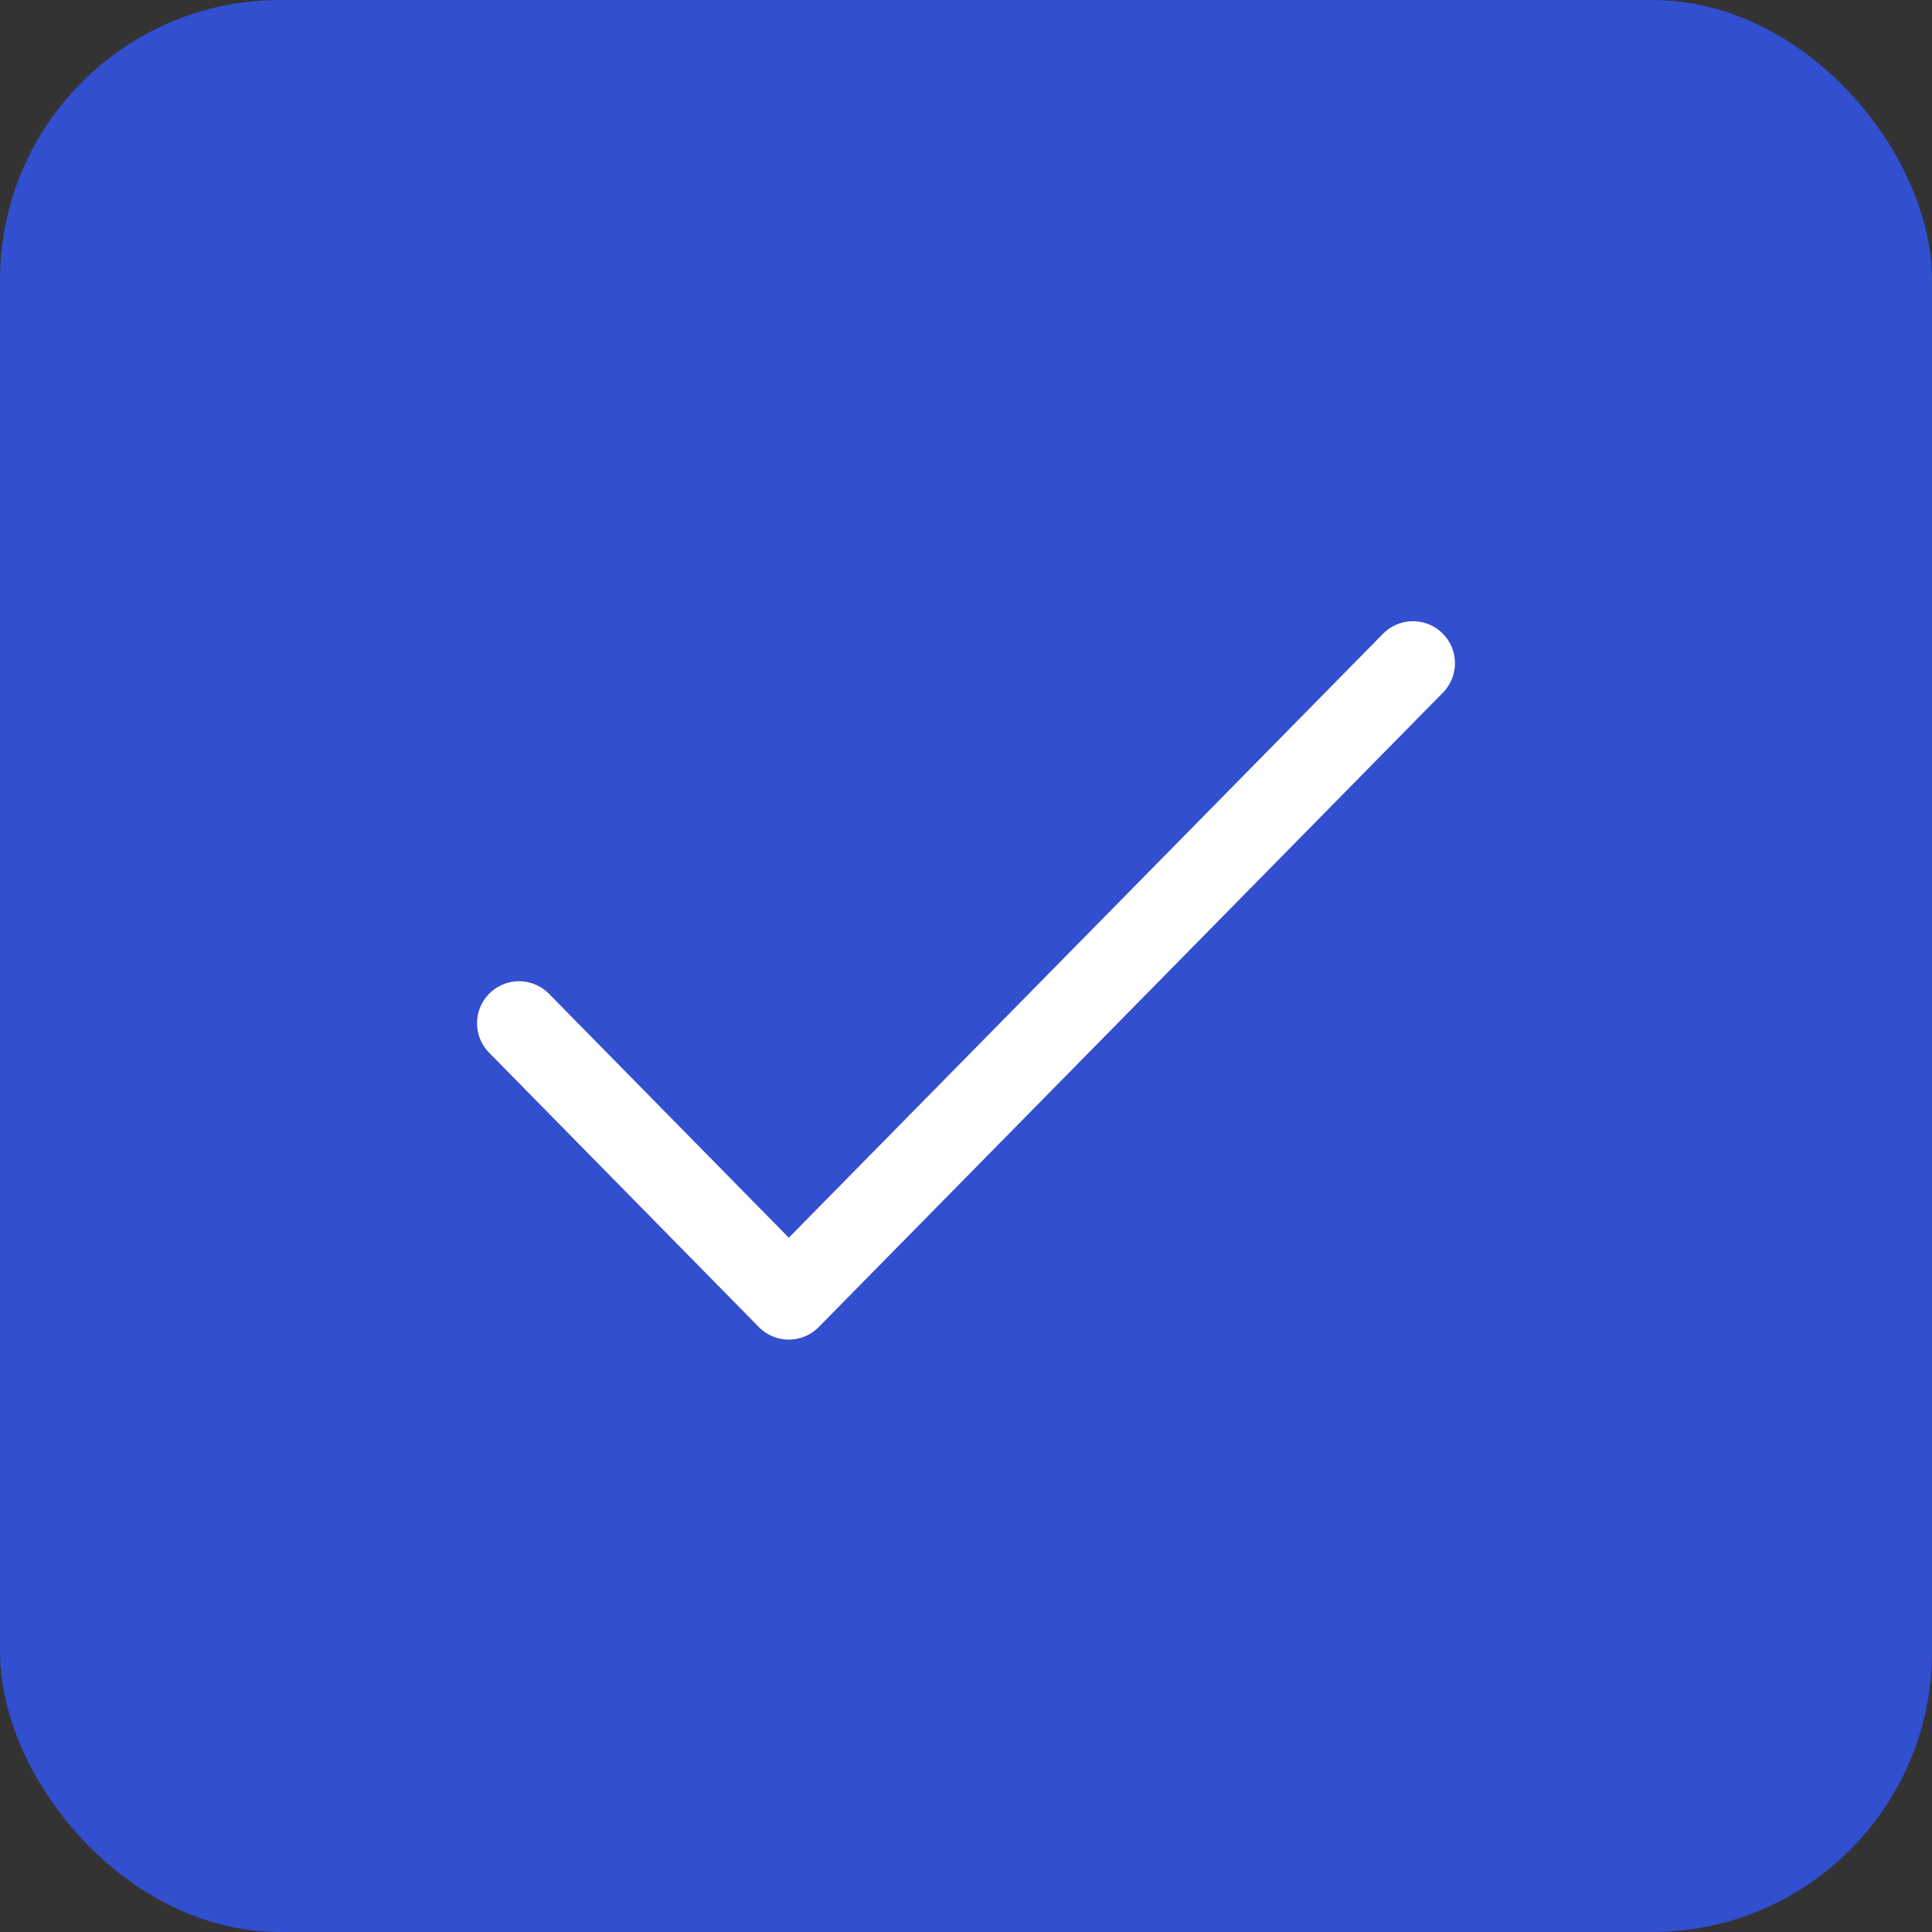 <svg width="69" height="69" viewBox="0 0 69 69" fill="none" xmlns="http://www.w3.org/2000/svg">
<rect x="0" y="0" width="69" height="69" fill="#333333" stroke="none"/>
<rect width="69" height="69" rx="10" fill="#314FCF"/>
<path d="M18.537 36.544L28.171 46.343L50.463 23.686" stroke="white" stroke-width="3" stroke-linecap="round" stroke-linejoin="round"/>
</svg>
